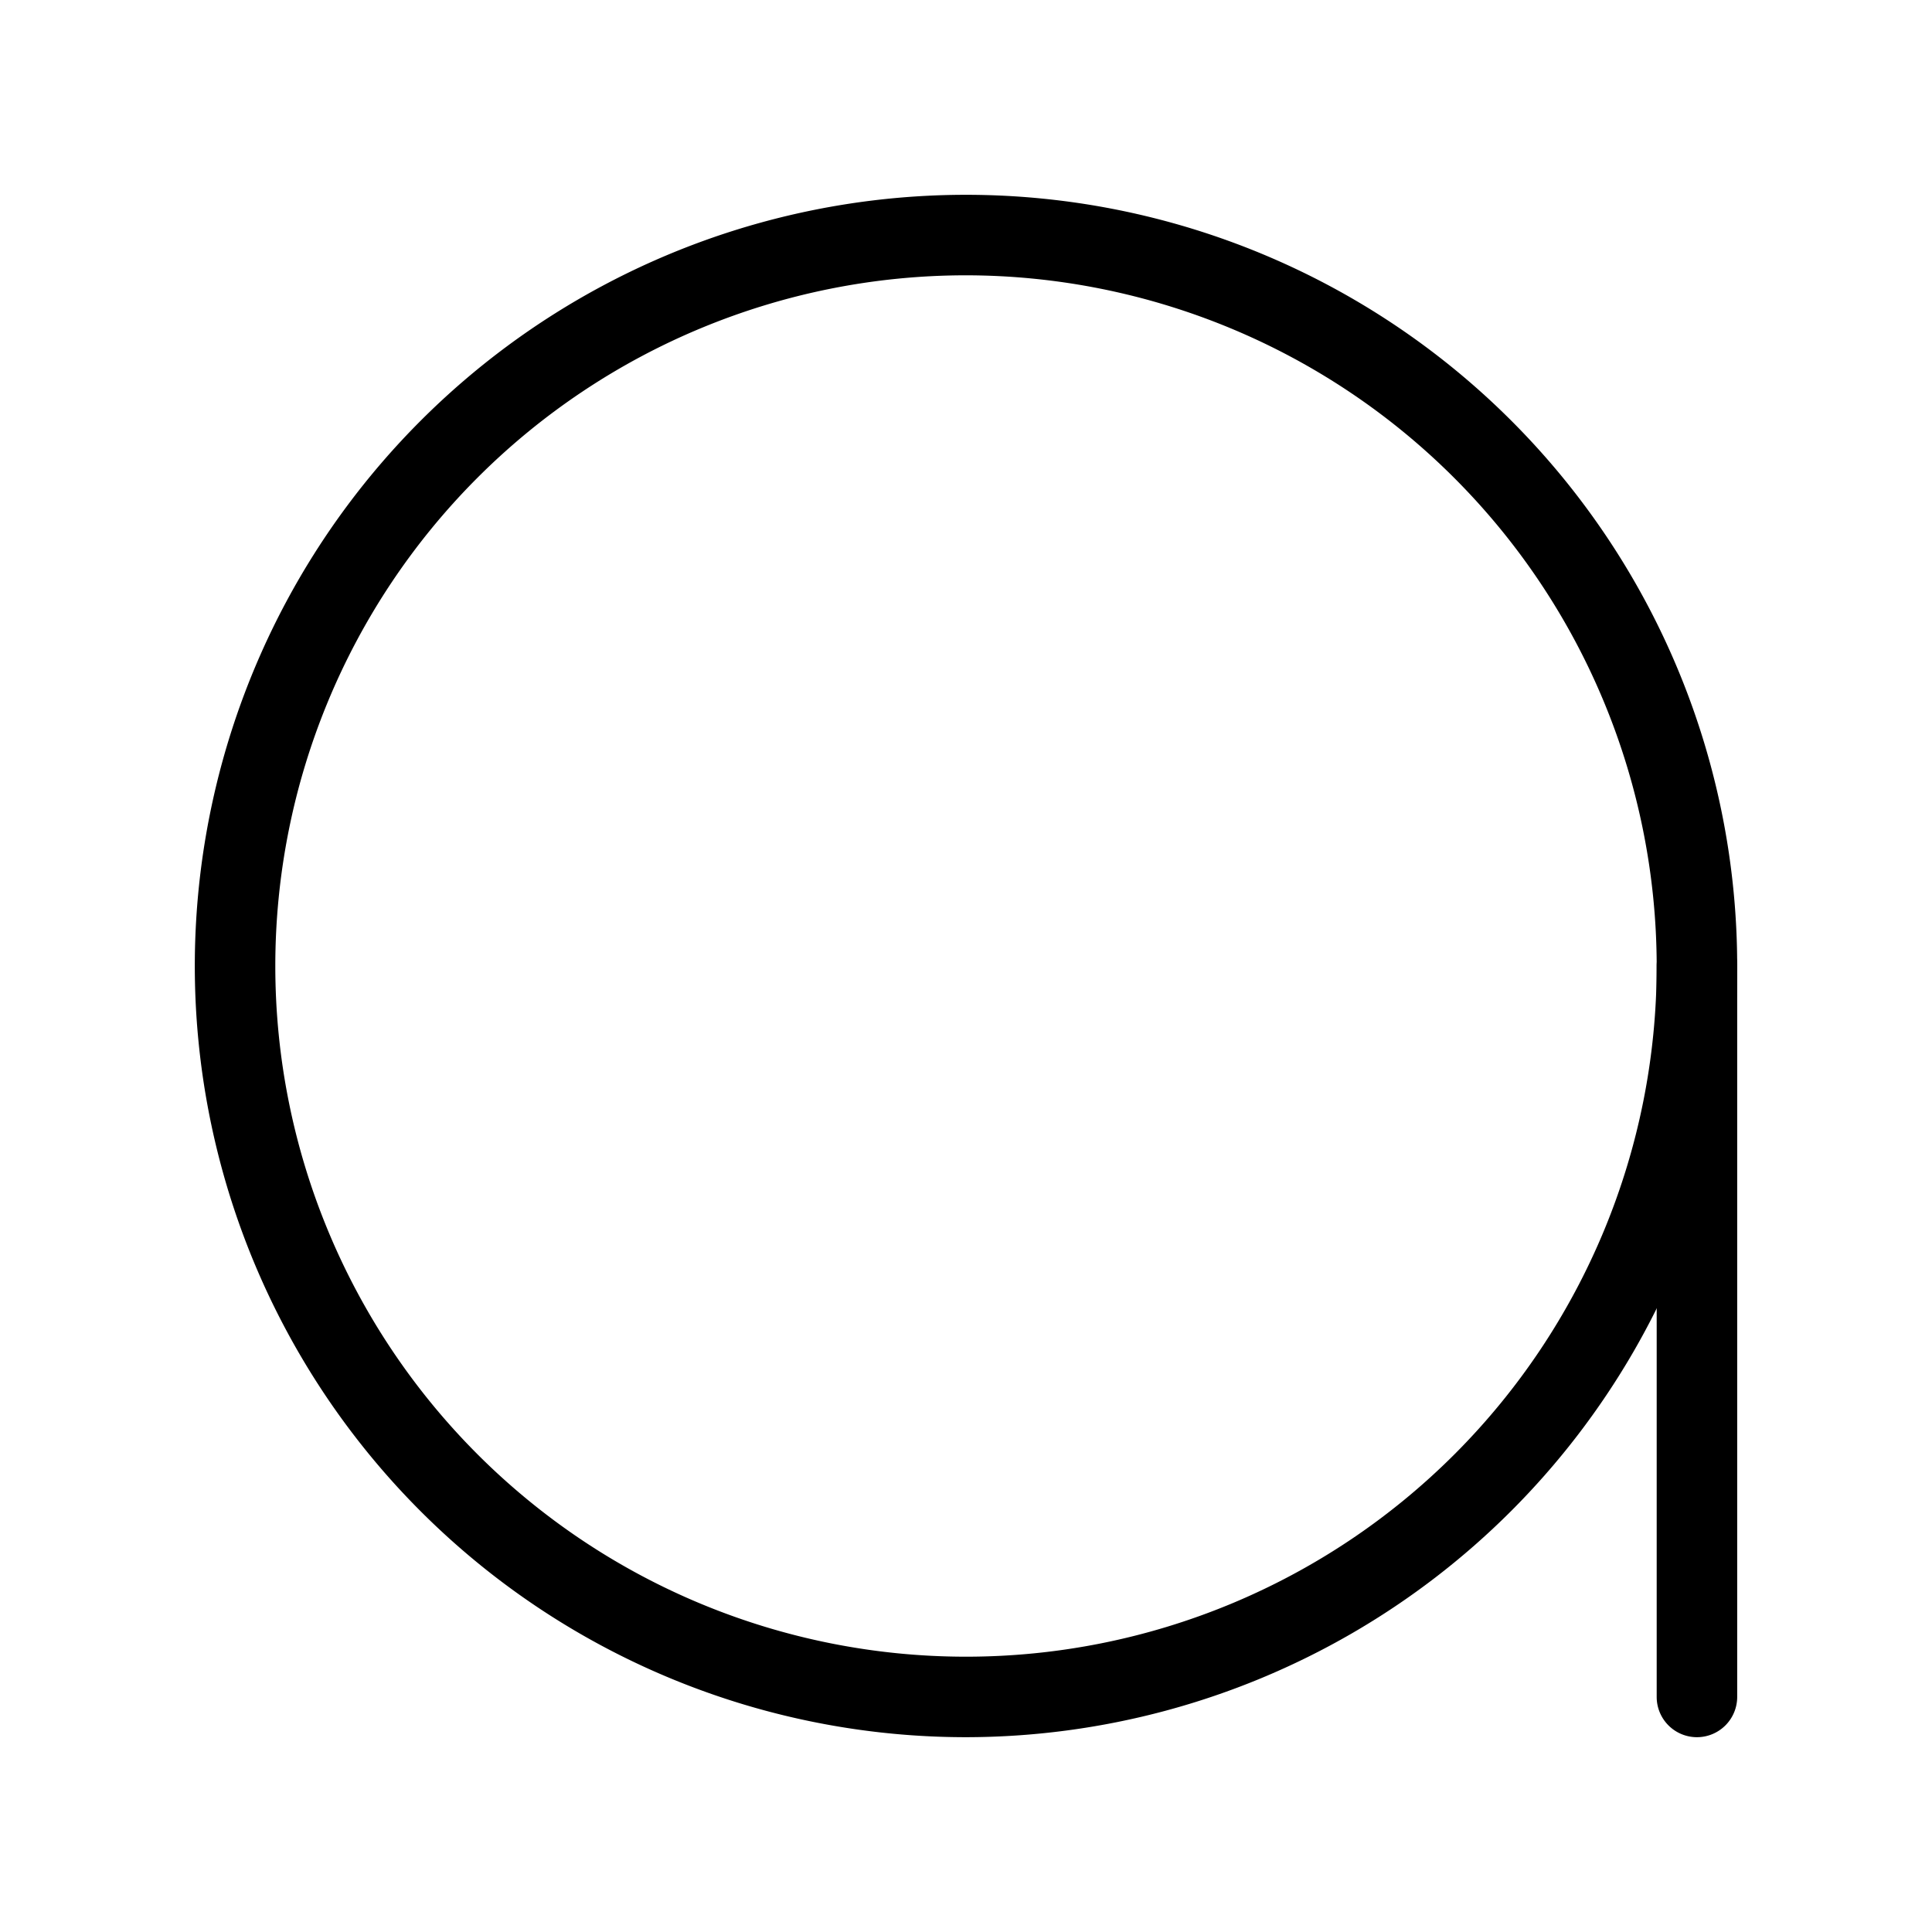 <svg id="Layer_1" data-name="Layer 1" xmlns="http://www.w3.org/2000/svg" xmlns:xlink="http://www.w3.org/1999/xlink" viewBox="0 0 24 24"><defs><style>.cls-1{fill:none;}.cls-2{clip-path:url(#clip-path);}</style><clipPath id="clip-path"><rect class="cls-1" width="24" height="24"/></clipPath></defs><title>weird-a</title><g class="cls-2"><path d="M12,21.58A9.58,9.58,0,1,1,21.58,12,9.59,9.59,0,0,1,12,21.58ZM12,3.42A8.58,8.58,0,1,0,20.58,12,8.59,8.59,0,0,0,12,3.42Z"/><path d="M21.08,21.58a.5.5,0,0,1-.5-.5V12a.5.5,0,0,1,.5-.5.5.5,0,0,1,.5.5v9.08A.5.5,0,0,1,21.08,21.58Z"/></g></svg>